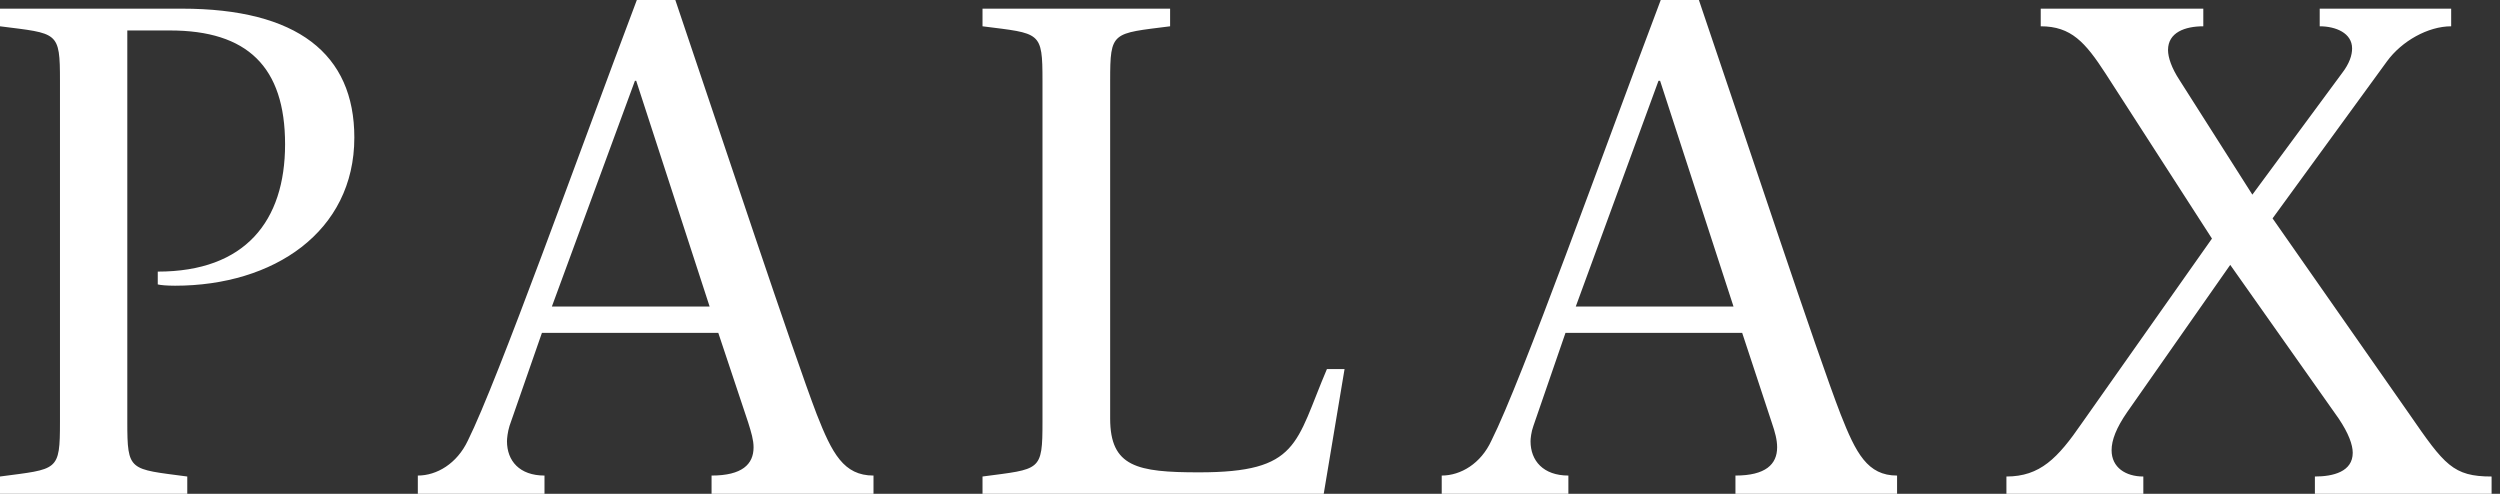 <svg width="162" height="32" viewBox="0 0 162 32" fill="none" xmlns="http://www.w3.org/2000/svg">
<rect x="0" y="0" width="162" height="32" fill="#333333" stroke="none"/>
<path d="M8.249 1.974H11.013C16.021 1.974 18.473 4.322 18.473 9.351C18.473 14.317 15.896 17.6 10.223 17.6V18.431C10.39 18.473 10.784 18.514 11.345 18.514C17.725 18.514 22.961 15.023 22.961 8.914C22.961 3.491 19.262 0.561 11.782 0.561H0V1.704C3.761 2.182 3.886 2.016 3.886 5.236V27.325C3.886 30.566 3.761 30.379 0 30.878V32H12.135V30.878C8.374 30.379 8.249 30.566 8.249 27.325V1.974ZM41.267 0C37.507 9.953 32.27 24.623 30.317 28.551C29.61 30.047 28.301 30.816 27.075 30.816V32H35.283V30.816C33.662 30.816 32.852 29.86 32.852 28.592C32.852 28.426 32.894 27.99 33.018 27.595L35.117 21.569H46.545L48.478 27.366C48.686 28.031 48.831 28.509 48.831 28.987C48.831 30.088 48.083 30.816 46.109 30.816V32H56.603V30.816C54.67 30.816 53.922 29.382 52.925 26.847C51.408 22.878 46.816 9.039 43.761 0H41.267ZM35.761 19.865L41.143 5.236H41.226L45.984 19.865H35.761ZM63.667 0.561V1.704C67.429 2.182 67.553 2.016 67.553 5.236V27.325C67.553 30.566 67.429 30.379 63.667 30.878V32H85.777L87.127 23.917H85.984C83.927 28.738 84.197 30.608 77.694 30.608C73.683 30.608 71.938 30.255 71.938 27.117V5.236C71.938 2.016 72.062 2.182 75.823 1.704V0.561H63.667ZM107.616 0C103.855 9.953 98.618 24.623 96.644 28.551C95.958 30.047 94.649 30.816 93.423 30.816V32H101.631V30.816C100.01 30.816 99.179 29.86 99.179 28.592C99.179 28.426 99.221 27.99 99.366 27.595L101.444 21.569H112.893L114.805 27.366C115.034 28.031 115.158 28.509 115.158 28.987C115.158 30.088 114.41 30.816 112.457 30.816V32H122.93V30.816C121.018 30.816 120.27 29.382 119.273 26.847C117.735 22.878 113.164 9.039 110.088 0H107.616ZM102.109 19.865L107.47 5.236H107.574L112.332 19.865H102.109ZM132.239 0.561V1.704C134.213 1.704 135.127 2.743 136.436 4.758L143.335 15.46L134.899 27.429C133.34 29.694 132.197 30.878 130.016 30.878V32H138.888V30.878C137.745 30.878 136.831 30.296 136.831 29.174C136.831 28.509 137.143 27.72 137.829 26.722L144.519 17.164L151.543 27.117C152.187 28.073 152.457 28.821 152.457 29.34C152.457 30.566 151.19 30.878 150.005 30.878V32H161.455V30.878C158.961 30.878 158.4 30.13 156.135 26.847L147.262 14.151L154.68 3.969C155.636 2.66 157.34 1.704 158.836 1.704V0.561H150.317V1.704C151.356 1.704 152.416 2.14 152.416 3.138C152.416 3.574 152.249 4.114 151.751 4.758L145.953 12.613L141.236 5.195C140.717 4.405 140.488 3.719 140.488 3.242C140.488 2.099 141.59 1.704 142.774 1.704V0.561H132.239Z" fill="white"/>
</svg>
